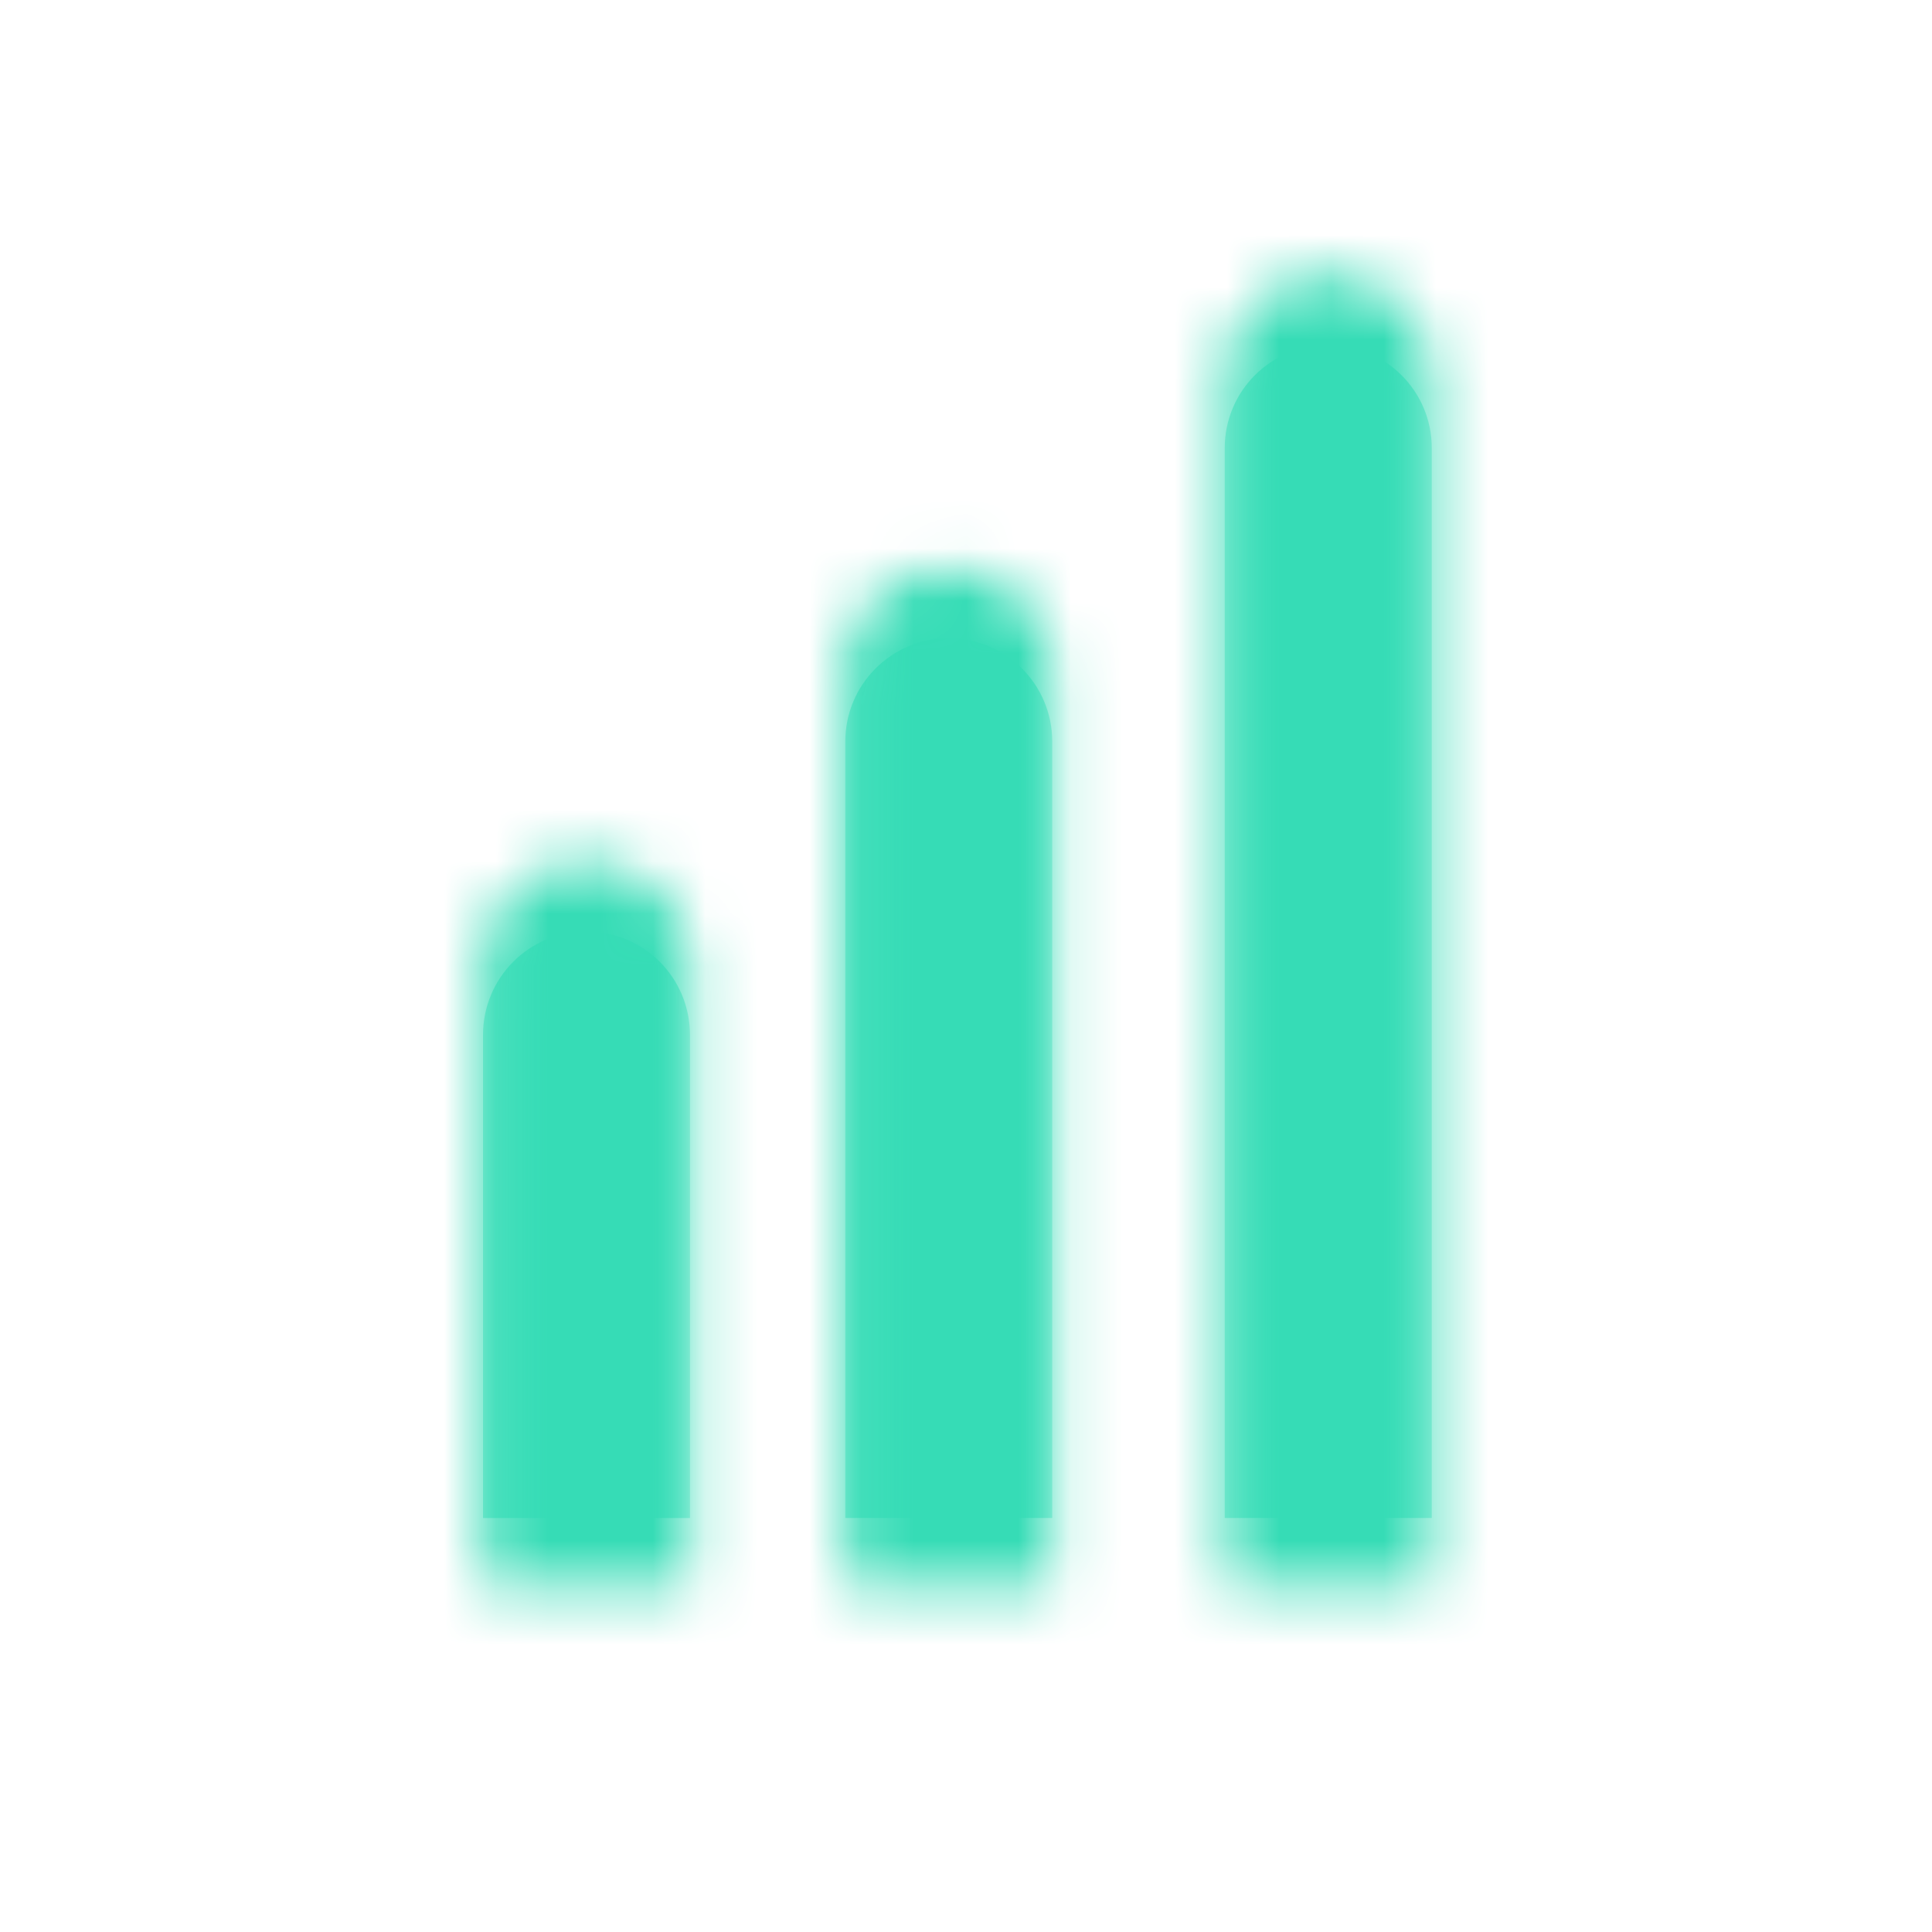 <svg xmlns="http://www.w3.org/2000/svg" xmlns:xlink="http://www.w3.org/1999/xlink" width="37" height="37" viewBox="0 0 37 37">
    <defs>
        <path id="a" d="M9.17 5.902c1.094 0 1.982.888 1.982 1.976v17.515H7.188V7.878c0-1.042.801-1.895 1.833-1.97l.149-.006zm-6.938 5.616c1.095 0 1.982.889 1.982 1.988v11.887H.25V13.506a1.98 1.98 0 0 1 1.833-1.983l.15-.005zM16.438.286c1.094 0 1.982.893 1.982 1.99v23.117h-3.965V2.277c0-1.05.802-1.91 1.834-1.986l.148-.005z"/>
    </defs>
    <g fill="none" fill-rule="evenodd" transform="translate(9 5)">
        <mask id="b" fill="#fff">
            <use xlink:href="#a"/>
        </mask>
        <path fill="#50E3C2" d="M7.188 9.205c0-1.094.88-1.982 1.982-1.982 1.094 0 1.982.882 1.982 1.982v14.866H7.188V9.205zM.25 14.822c0-1.095.88-1.983 1.982-1.983 1.095 0 1.982.882 1.982 1.983v9.25H.25v-9.25zM14.455 3.581c0-1.09.88-1.974 1.982-1.974 1.095 0 1.983.88 1.983 1.974v20.49h-3.965V3.581z" mask="url(#b)"/>
        <g fill="#36DCB6" mask="url(#b)">
            <path d="M-7-4h33v33H-7z"/>
        </g>
    </g>
</svg>
